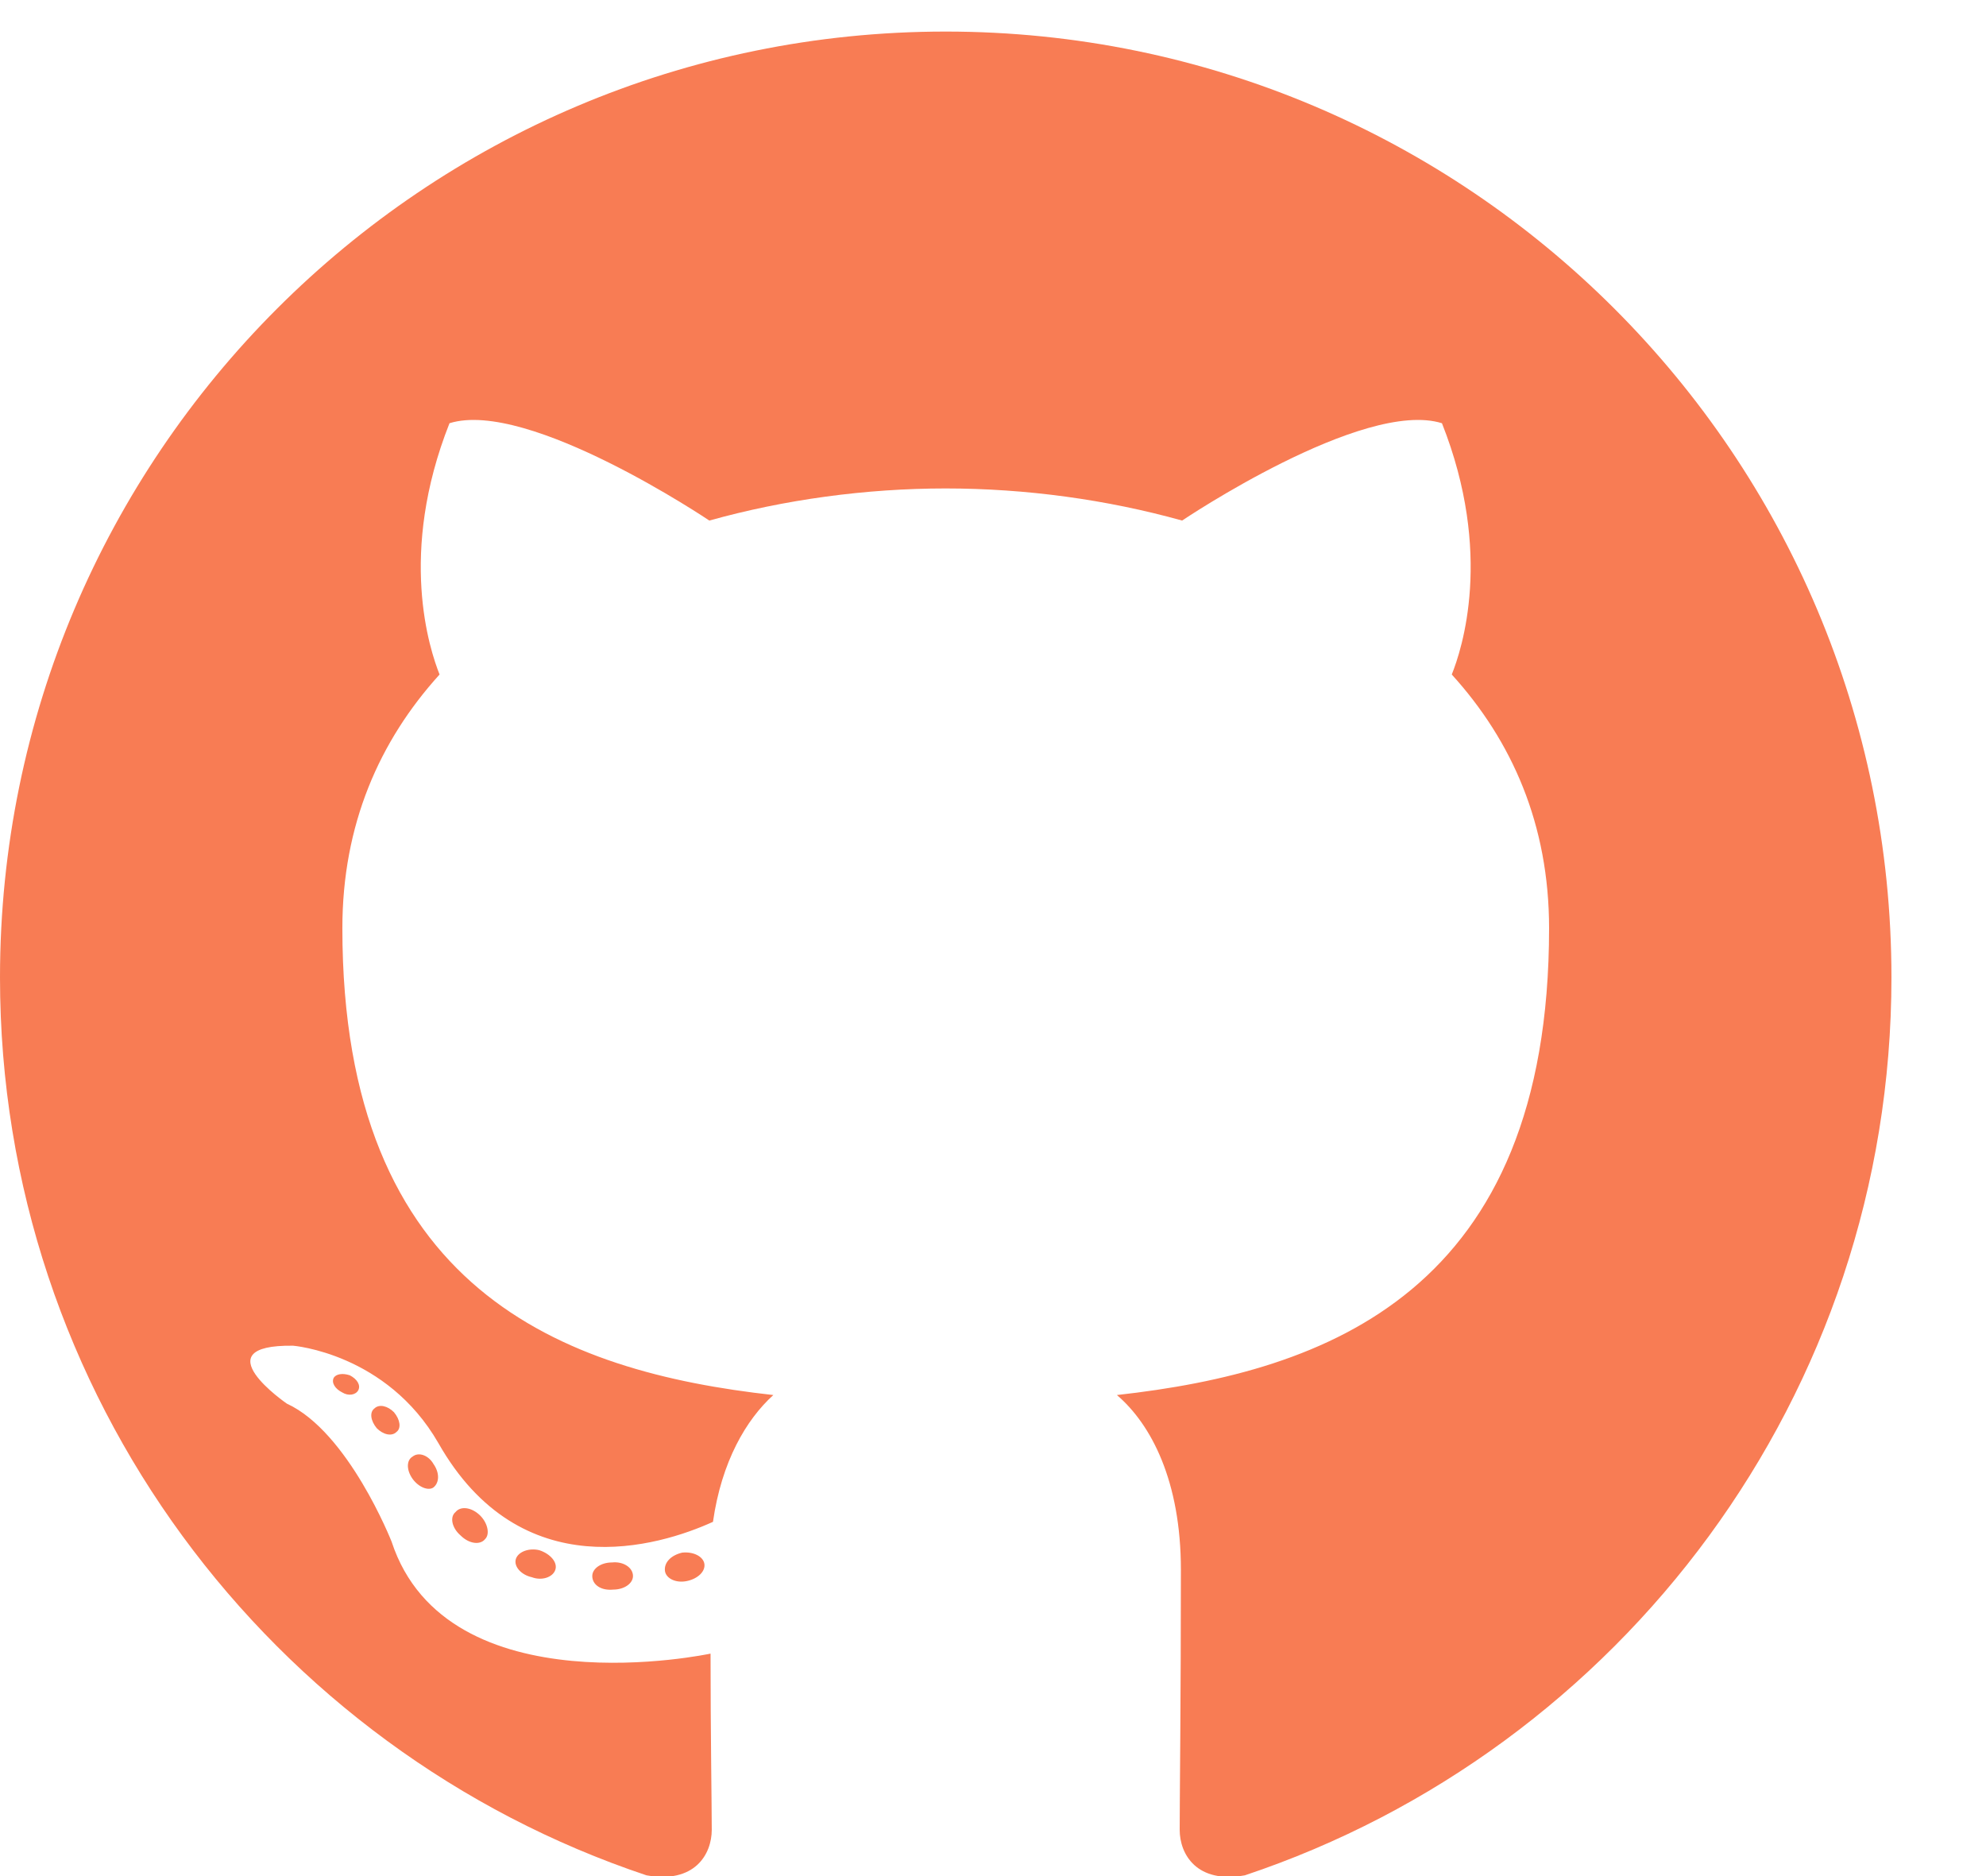 <?xml version="1.0" encoding="UTF-8"?>
<svg width="18px" height="17px" viewBox="0 0 18 17" version="1.1" xmlns="http://www.w3.org/2000/svg" xmlns:xlink="http://www.w3.org/1999/xlink">
    <!-- Generator: Sketch 48.2 (47327) - http://www.bohemiancoding.com/sketch -->
    <title>github - FontAwesome</title>
    <desc>Created with Sketch.</desc>
    <defs></defs>
    <g id="Desktop-HD" stroke="none" stroke-width="1" fill="none" fill-rule="evenodd" transform="translate(-321, -484)">
        <path d="M329.571,484.286 C334.304,484.286 338.143,488.125 338.143,492.857 C338.143,496.641 335.688,499.855 332.283,500.993 C331.848,501.071 331.692,500.804 331.692,500.58 C331.692,500.301 331.703,499.375 331.703,498.225 C331.703,497.422 331.435,496.908 331.123,496.641 C333.031,496.429 335.04,495.703 335.04,492.411 C335.04,491.473 334.705,490.714 334.158,490.112 C334.248,489.888 334.538,489.018 334.069,487.835 C333.355,487.612 331.714,488.717 331.714,488.717 C331.033,488.527 330.297,488.426 329.571,488.426 C328.846,488.426 328.109,488.527 327.429,488.717 C327.429,488.717 325.788,487.612 325.074,487.835 C324.605,489.018 324.895,489.888 324.984,490.112 C324.438,490.714 324.103,491.473 324.103,492.411 C324.103,495.692 326.1,496.429 328.009,496.641 C327.763,496.864 327.54,497.243 327.462,497.79 C326.971,498.013 325.721,498.393 324.973,497.076 C324.504,496.261 323.656,496.194 323.656,496.194 C322.819,496.183 323.6,496.719 323.6,496.719 C324.158,496.975 324.549,497.969 324.549,497.969 C325.051,499.498 327.44,498.984 327.44,498.984 C327.44,499.699 327.451,500.368 327.451,500.58 C327.451,500.804 327.295,501.071 326.859,500.993 C323.455,499.855 321,496.641 321,492.857 C321,488.125 324.839,484.286 329.571,484.286 Z M324.248,496.596 C324.225,496.641 324.158,496.652 324.103,496.618 C324.036,496.585 324.002,496.529 324.025,496.484 C324.047,496.451 324.103,496.44 324.17,496.462 C324.237,496.496 324.27,496.551 324.248,496.596 Z M324.594,496.975 C324.549,497.02 324.471,496.998 324.415,496.942 C324.359,496.875 324.348,496.797 324.393,496.763 C324.438,496.719 324.516,496.741 324.571,496.797 C324.627,496.864 324.638,496.942 324.594,496.975 Z M324.929,497.478 C324.884,497.511 324.795,497.478 324.739,497.4 C324.683,497.321 324.683,497.232 324.739,497.199 C324.795,497.154 324.884,497.187 324.929,497.266 C324.984,497.344 324.984,497.433 324.929,497.478 Z M325.397,497.946 C325.353,498.002 325.252,497.991 325.174,497.913 C325.096,497.846 325.074,497.746 325.129,497.701 C325.174,497.645 325.275,497.656 325.353,497.734 C325.42,497.801 325.442,497.902 325.397,497.946 Z M326.033,498.225 C326.011,498.292 325.911,498.326 325.821,498.292 C325.721,498.27 325.654,498.192 325.676,498.125 C325.699,498.058 325.799,498.025 325.888,498.047 C325.989,498.08 326.056,498.158 326.033,498.225 Z M326.737,498.281 C326.737,498.348 326.658,498.404 326.558,498.404 C326.446,498.415 326.368,498.359 326.368,498.281 C326.368,498.214 326.446,498.158 326.547,498.158 C326.647,498.147 326.737,498.203 326.737,498.281 Z M327.384,498.17 C327.395,498.237 327.328,498.304 327.228,498.326 C327.127,498.348 327.038,498.304 327.027,498.237 C327.016,498.158 327.083,498.092 327.183,498.069 C327.283,498.058 327.373,498.103 327.384,498.17 Z" id="github---FontAwesome" fill="#F87C54"></path>
    </g>
</svg>